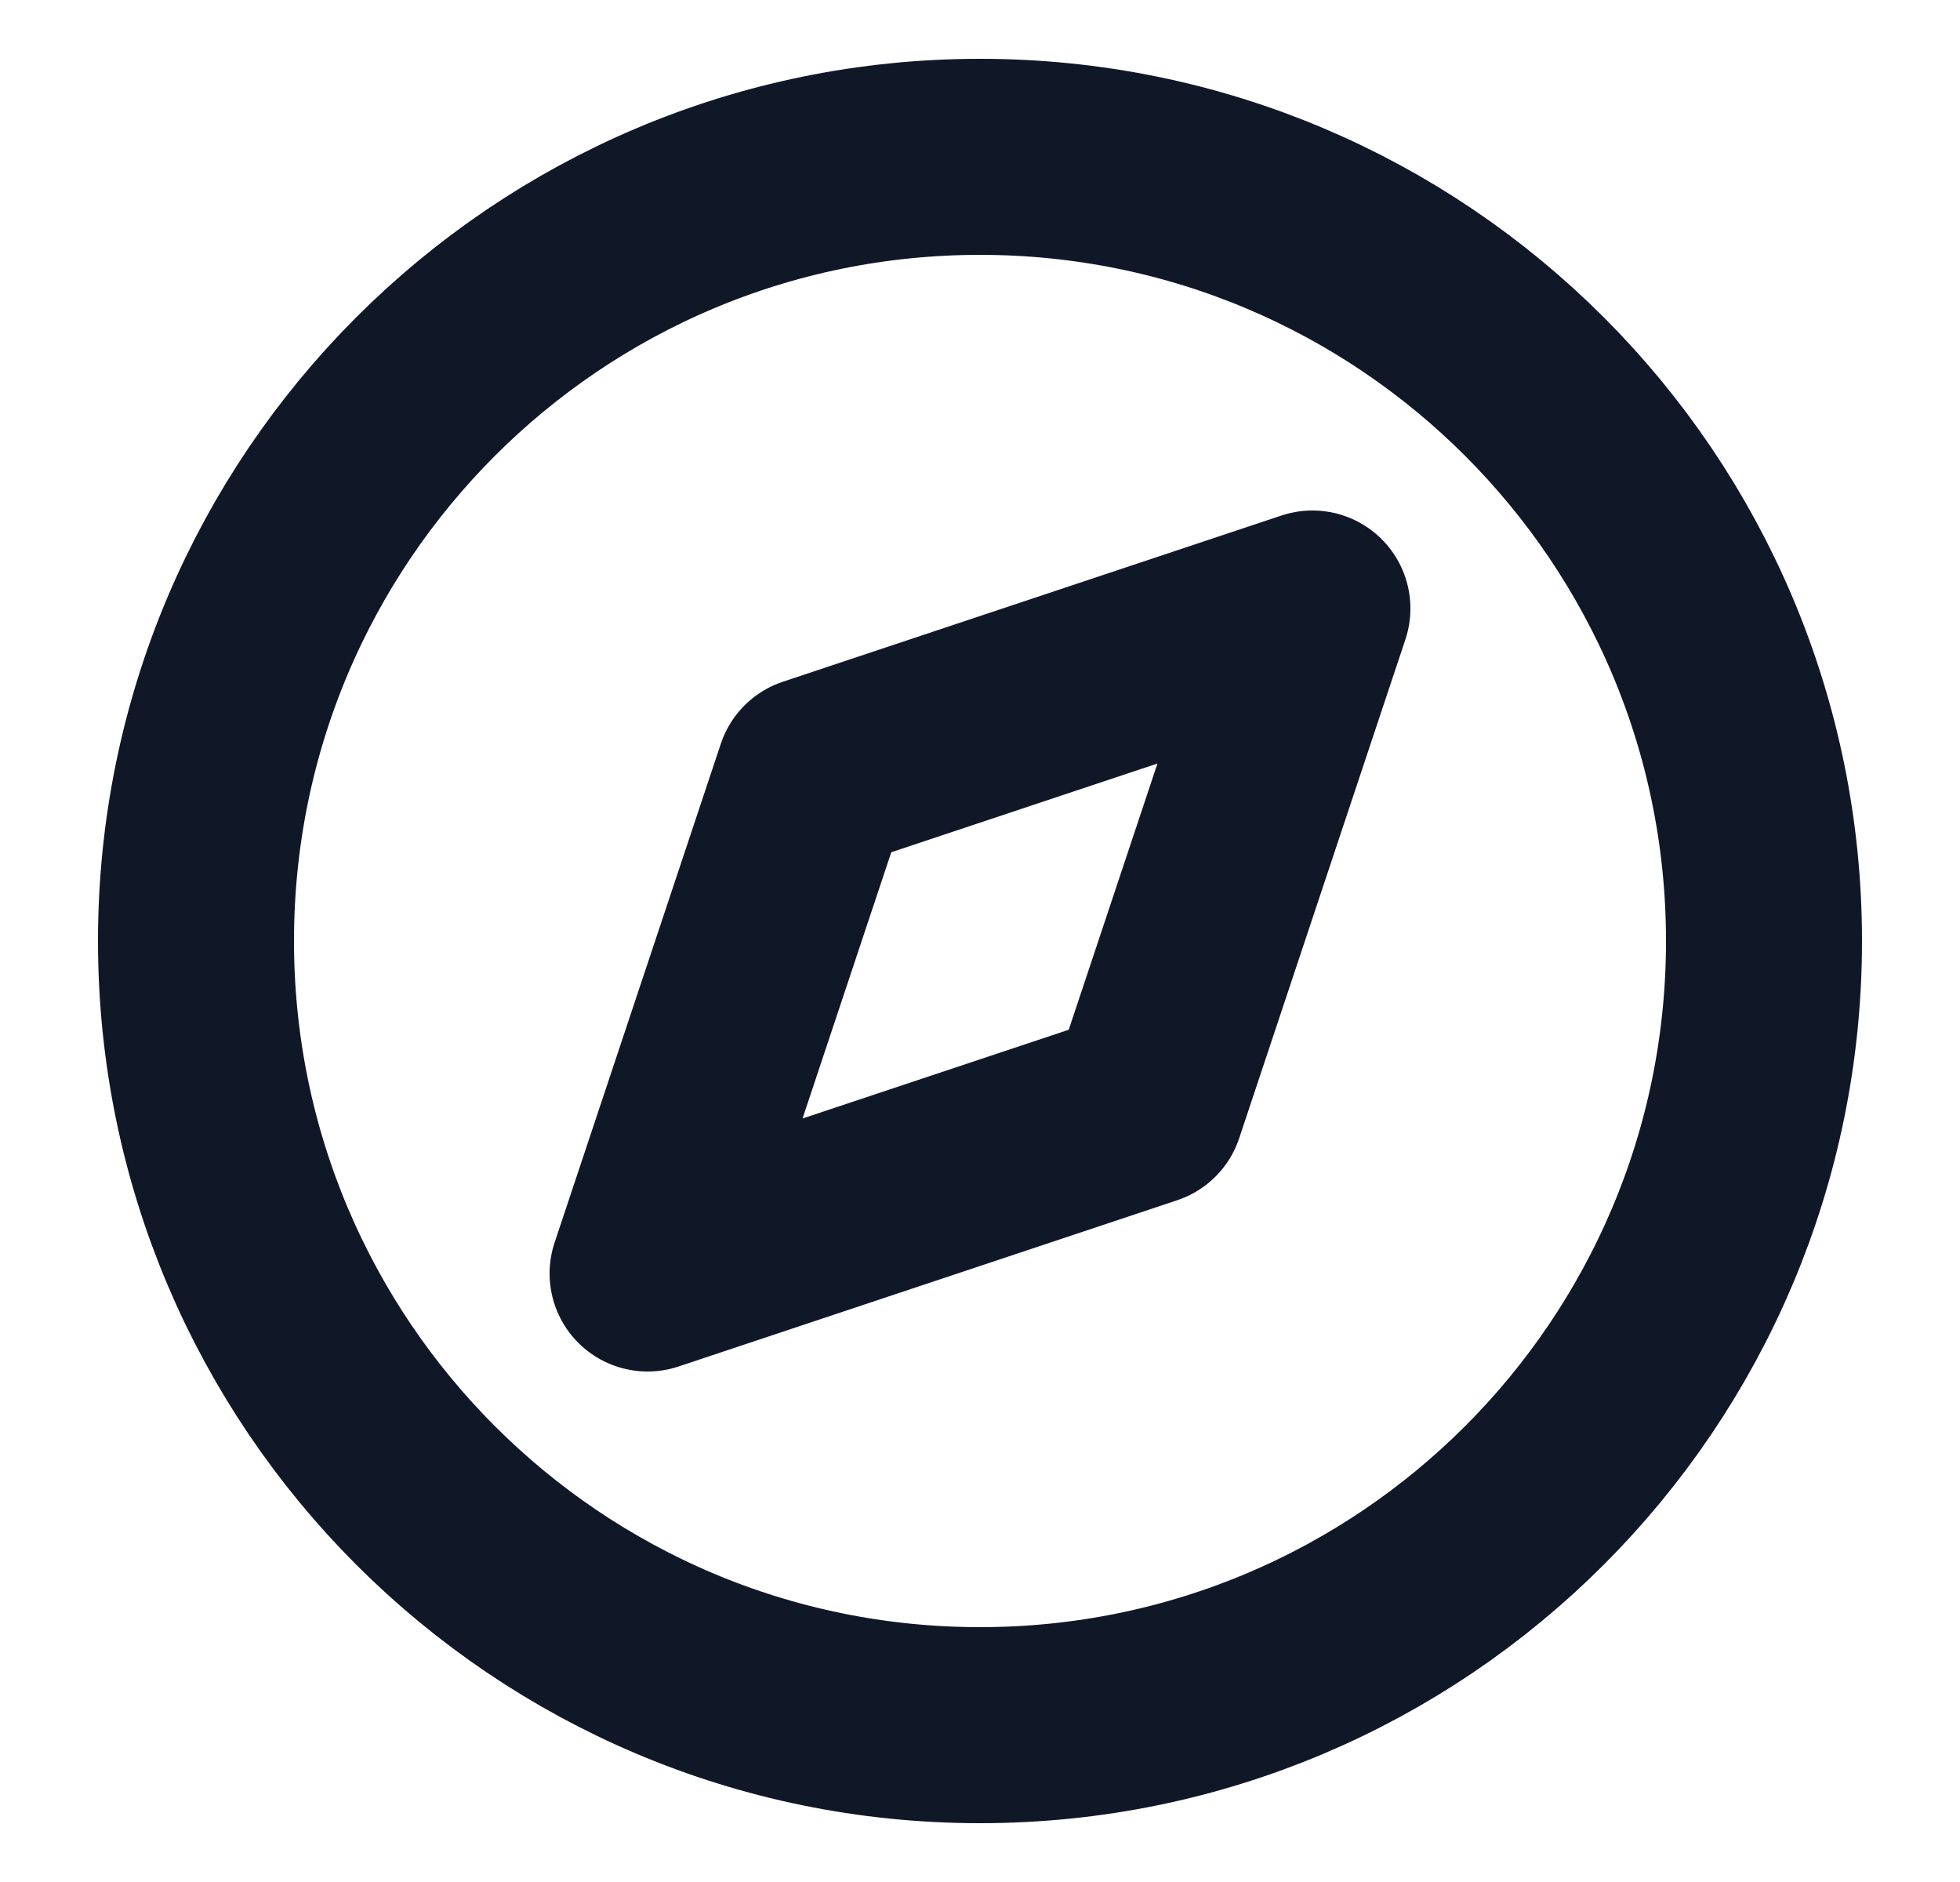 <svg width="25" height="24" viewBox="0 0 25 24" fill="none" xmlns="http://www.w3.org/2000/svg">
<path d="M12.5 22C18.023 22 22.5 17.523 22.5 12C22.5 6.477 18.023 2 12.5 2C6.977 2 2.5 6.477 2.5 12C2.5 17.523 6.977 22 12.5 22Z" stroke="#101828" stroke-width="2.5" stroke-linecap="round" stroke-linejoin="round"/>
<path d="M16.74 7.76L14.62 14.12L8.26 16.24L10.38 9.88L16.74 7.76Z" stroke="#101828" stroke-width="2.5" stroke-linecap="round" stroke-linejoin="round"/>
</svg>
